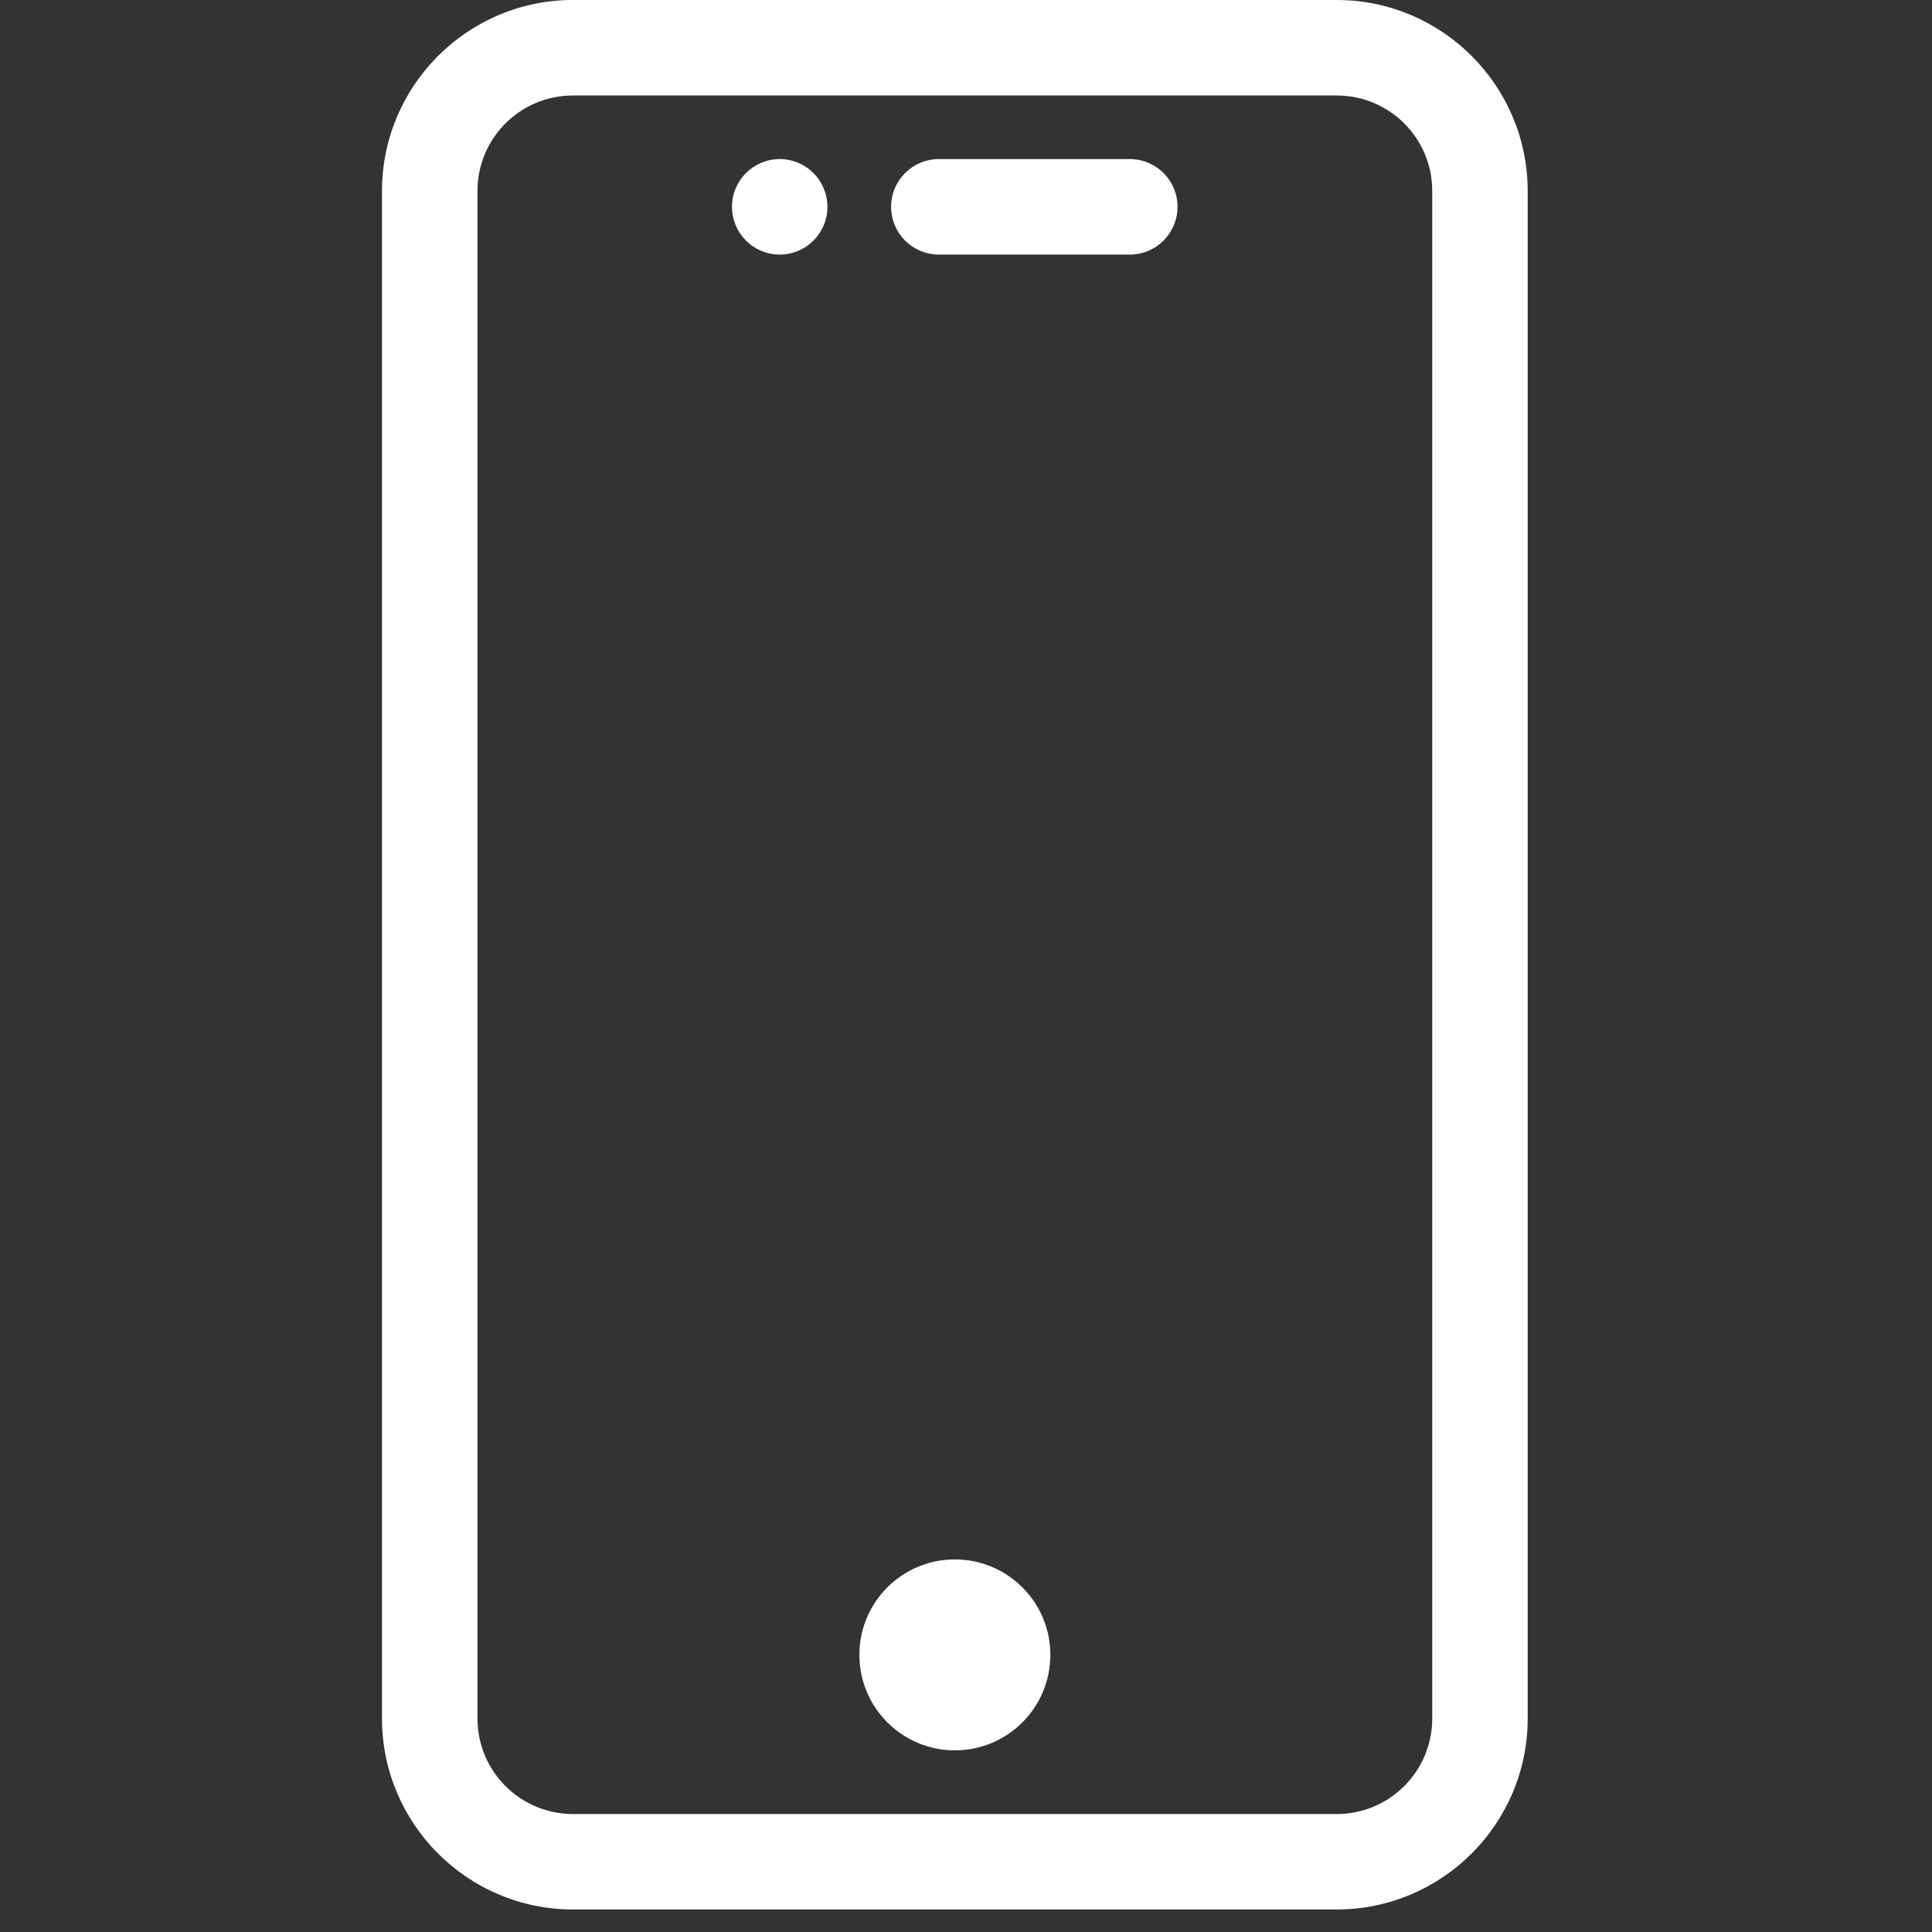 <svg width="47" height="47" viewBox="0 0 47 47" fill="none" xmlns="http://www.w3.org/2000/svg">
<rect x="0" y="0" width="47" height="47" fill="#333333" stroke="none"/>
<g clip-path="url(#clip0_2723_2454)">
<path d="M27.484 3.87H22.839C22.197 3.87 21.678 4.389 21.678 5.031C21.678 5.673 22.197 6.193 22.839 6.193H27.484C28.126 6.193 28.646 5.673 28.646 5.031C28.646 4.389 28.126 3.87 27.484 3.87Z" fill="white"/>
<path d="M32.519 0H13.938C11.377 0 9.293 2.084 9.293 4.645V41.807C9.293 44.368 11.377 46.452 13.938 46.452H32.519C35.08 46.452 37.164 44.368 37.164 41.807V4.645C37.164 2.084 35.08 0 32.519 0ZM34.842 41.807C34.842 43.09 33.802 44.13 32.519 44.13H13.938C12.655 44.13 11.616 43.09 11.616 41.807V4.645C11.616 3.362 12.655 2.323 13.938 2.323H32.519C33.802 2.323 34.842 3.362 34.842 4.645V41.807Z" fill="white"/>
<path d="M23.229 42.581C24.512 42.581 25.552 41.541 25.552 40.258C25.552 38.976 24.512 37.936 23.229 37.936C21.946 37.936 20.906 38.976 20.906 40.258C20.906 41.541 21.946 42.581 23.229 42.581Z" fill="white"/>
<path d="M18.968 6.193C19.609 6.193 20.129 5.673 20.129 5.032C20.129 4.39 19.609 3.87 18.968 3.87C18.327 3.87 17.807 4.39 17.807 5.032C17.807 5.673 18.327 6.193 18.968 6.193Z" fill="white"/>
</g>
<defs>
<clipPath id="clip0_2723_2454">
<rect width="46.452" height="46.452" fill="white"/>
</clipPath>
</defs>
</svg>

